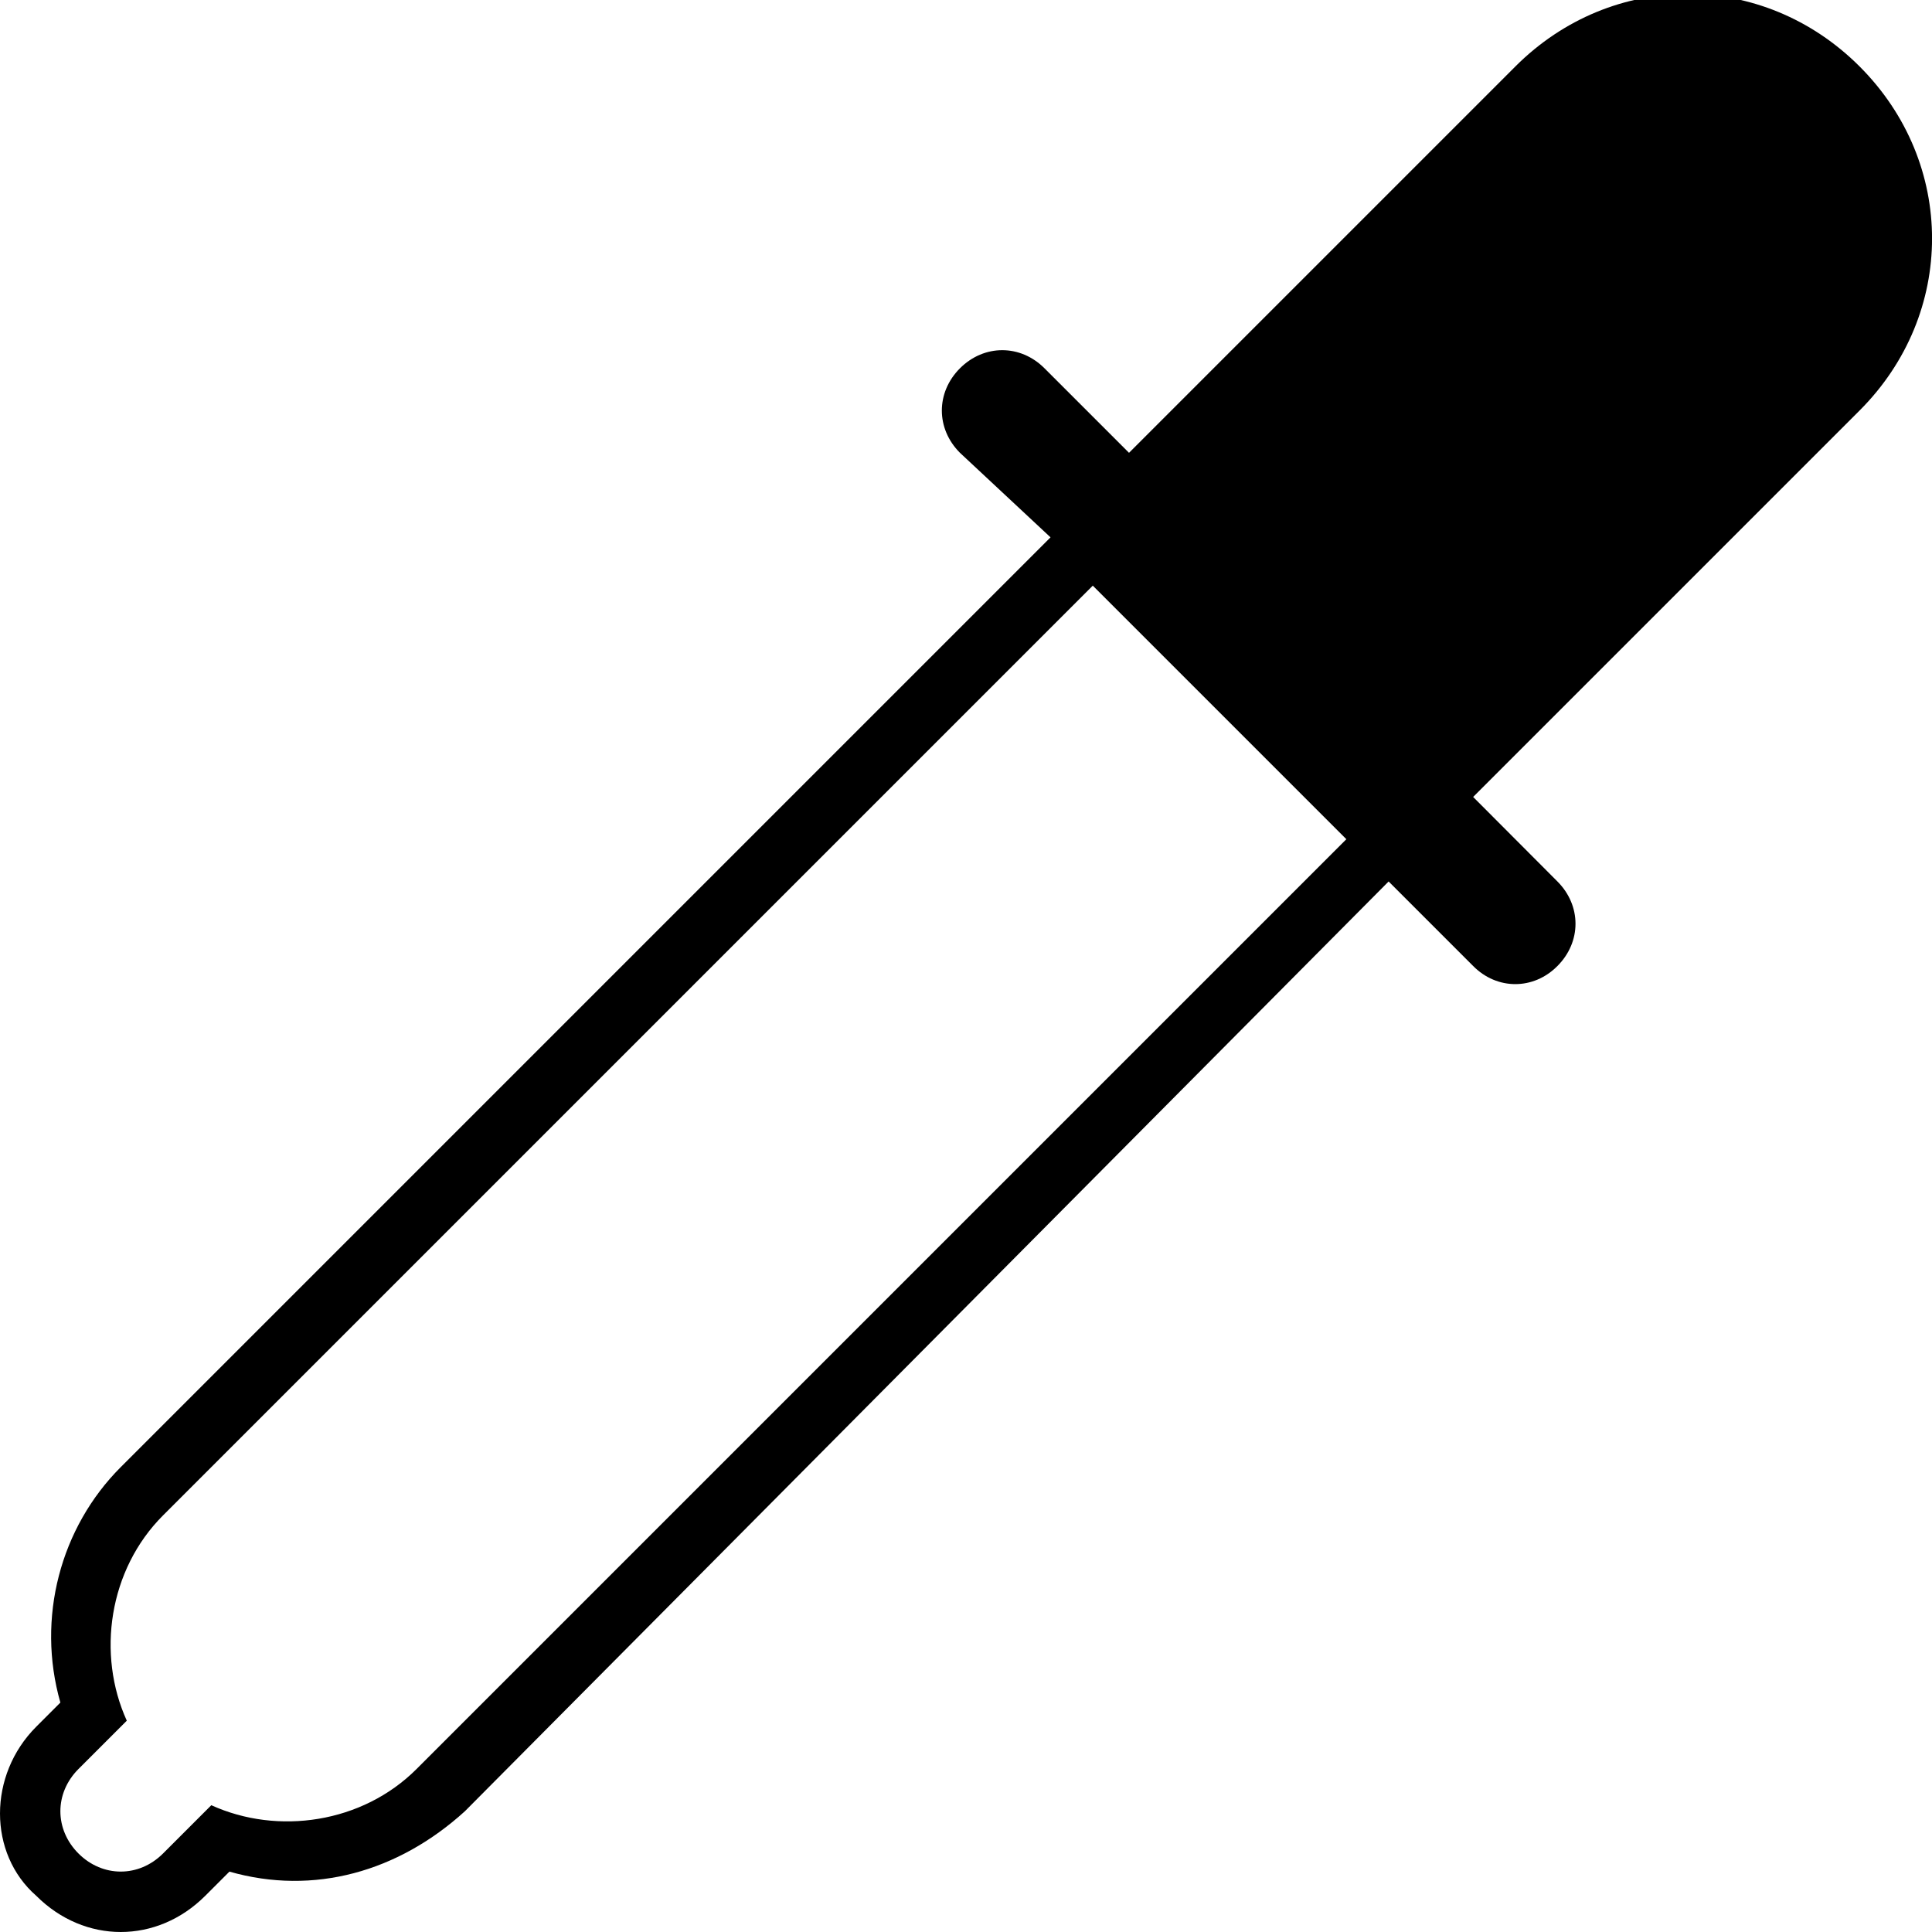 <svg viewBox='0 0 32 32' xmlns='http://www.w3.org/2000/svg'>
<!--
  Puxl icons 1.0 - https://puxl.io/puxl-icons
  Created by @MrKanuel, brought by The Puxl Clan with love from Basque Country
  Puxl icons is licensed under the MIT License (MIT) - Copyright © 2018 Puxl
  https://github.com/puxl/puxl-icons/blob/master/LICENSE
-->

  <g id='eyedropper' aria-labelledby='t-eyedropper d-eyedropper'>
    <title id='t-eyedropper'>Eyedropper</title>
    <desc id='d-eyedropper'>An empty Pasteur pipette with rubber bulb</desc>
    <path d='M22.3,13.9L6.9,29.3C6,30.2,4.6,30.4,3.5,29.9l-0.8,0.8c-0.4,0.399-1,0.399-1.4,0c-0.4-0.4-0.4-1,0-1.4 l0.8-0.8c-0.5-1.1-0.3-2.5,0.6-3.4L18.1,9.7L22.3,13.9z M17.4,8.9L2,24.3c-1,1-1.4,2.5-1,3.9L0.6,28.6C-0.2,29.4-0.2,30.7,0.6,31.4 c0.8,0.8,2,0.8,2.8,0L3.8,31c1.4,0.4,2.8,0,3.9-1L23,14.6l1.4,1.4c0.396,0.4,1,0.4,1.396,0c0.399-0.4,0.399-1,0-1.4L24.4,13.2 L30.8,6.8c1.601-1.6,1.601-4.1,0-5.7c-1.6-1.6-4.1-1.6-5.7,0L18.7,7.5l-1.4-1.4c-0.399-0.4-1-0.4-1.4,0s-0.4,1,0,1.4L17.4,8.9z'/>
  </g>

</svg>

